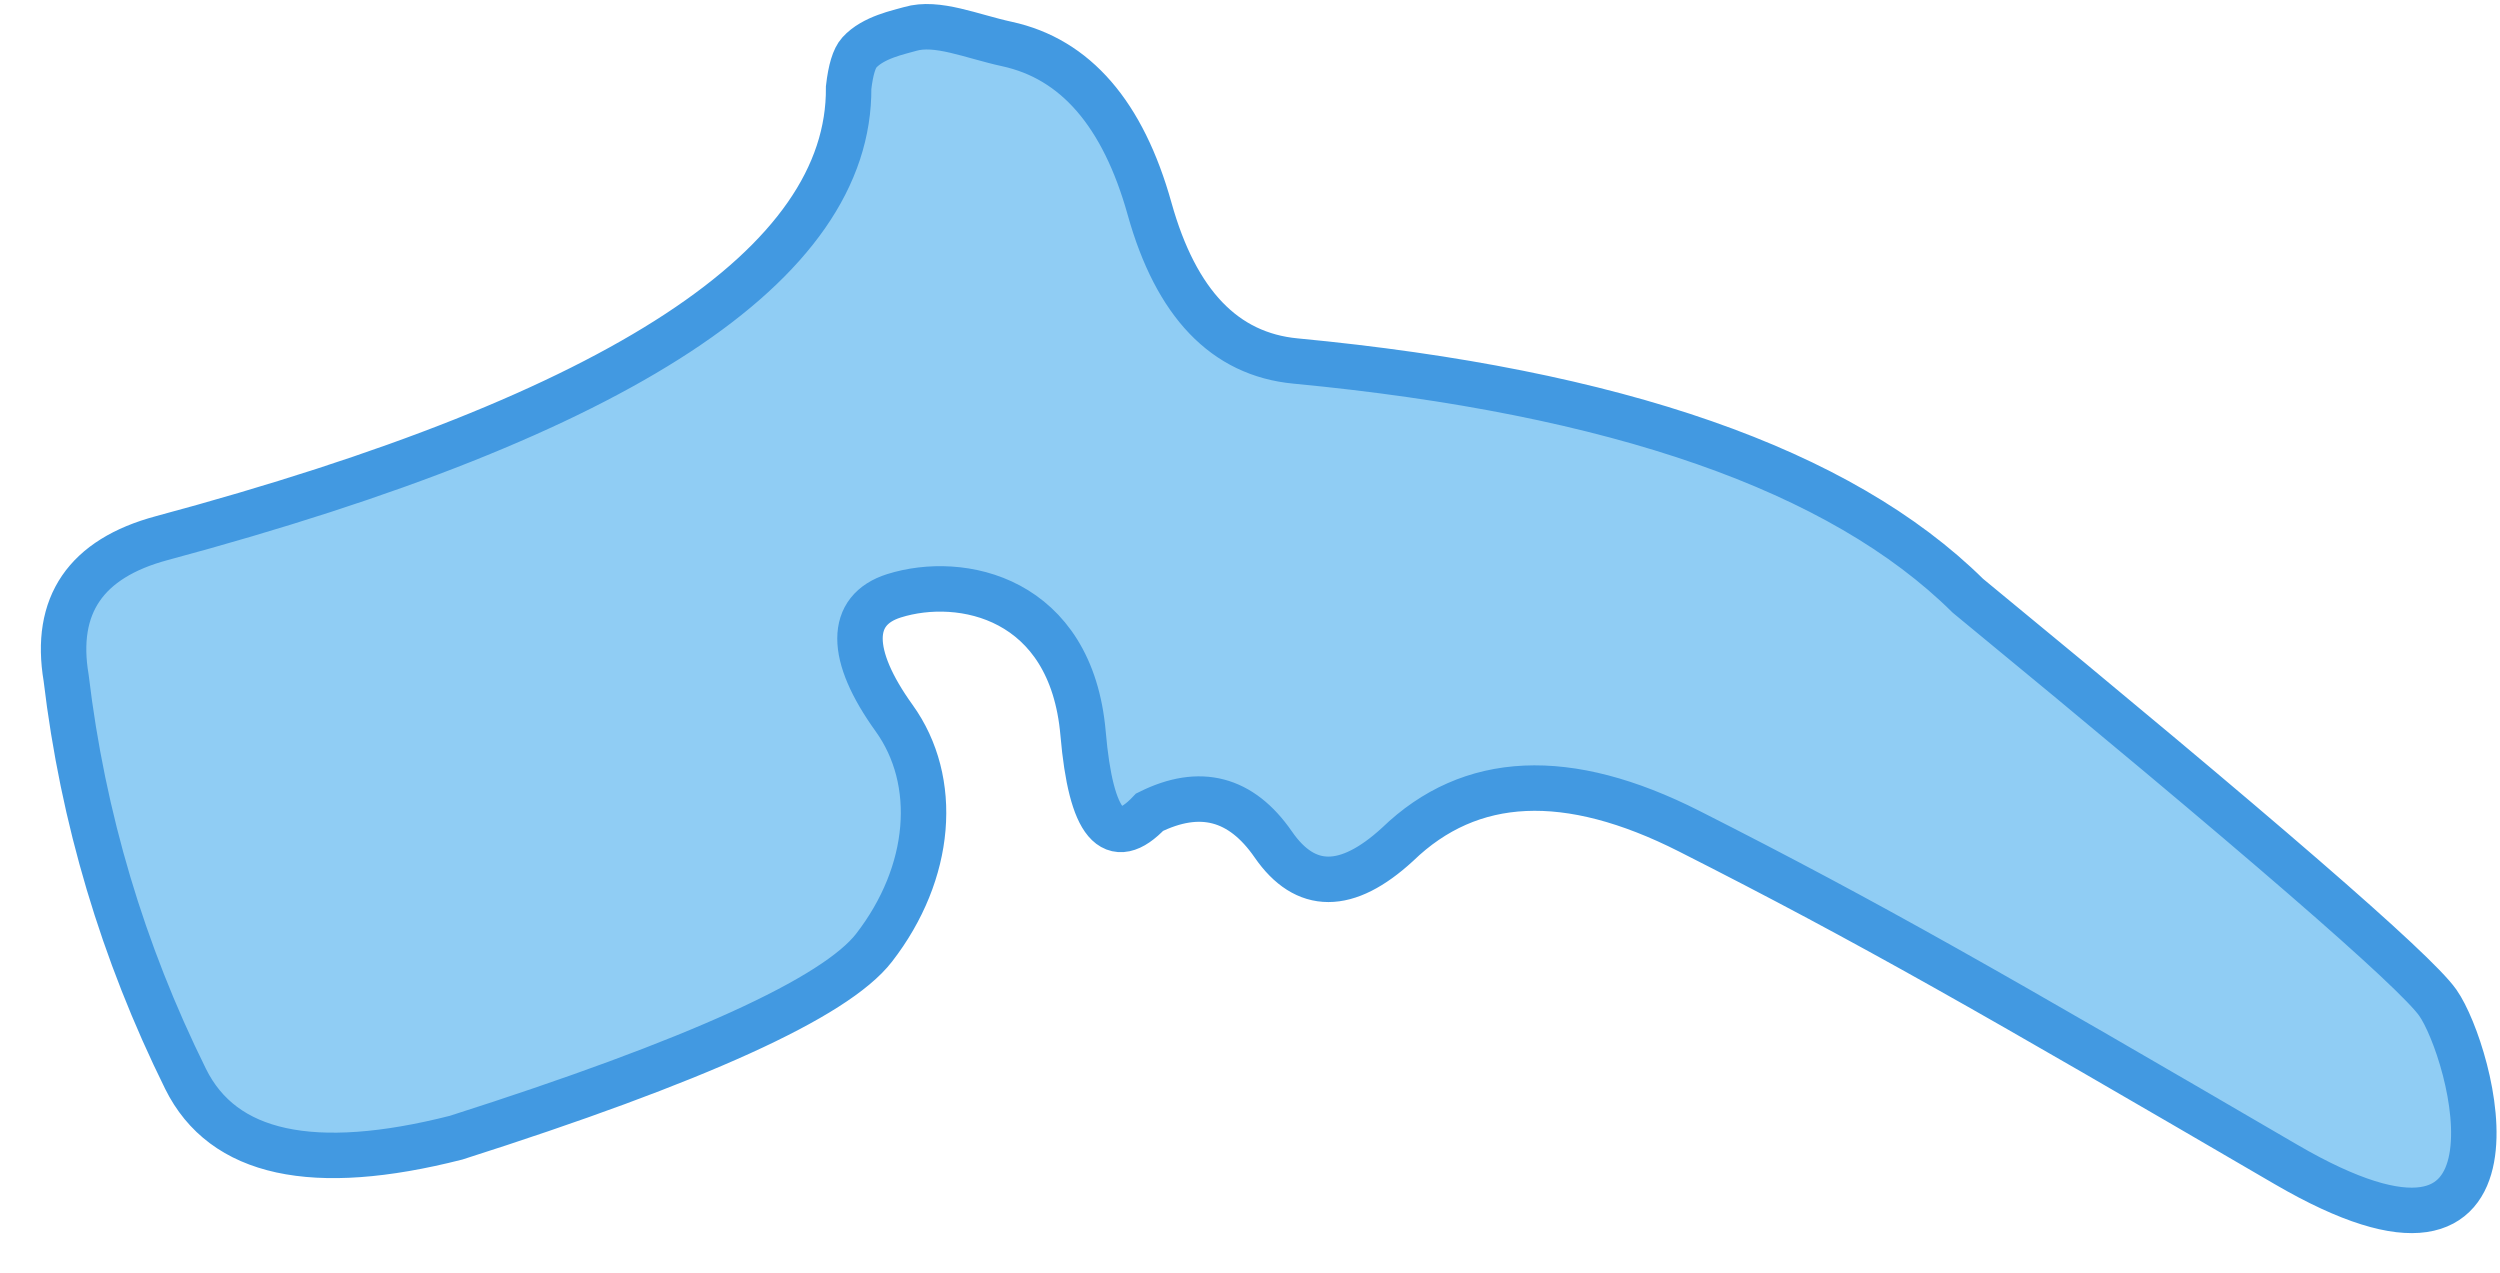 <?xml version="1.0" encoding="UTF-8"?>
<svg width="55px" height="28px" viewBox="0 0 55 28" version="1.1" xmlns="http://www.w3.org/2000/svg" xmlns:xlink="http://www.w3.org/1999/xlink">
    <title>C-7</title>
    <g id="Page-1" stroke="none" stroke-width="1" fill="none" fill-rule="evenodd">
        <g id="Spine/Default" transform="translate(-72, -113)" fill="#90CDF4" stroke="#4299E1">
            <g id="Cervical" transform="translate(66.249, 32.351)">
                <path d="M24.421,82.575 C24.451,86.466 19.412,89.771 9.306,92.489 C7.637,92.938 6.937,93.963 7.206,95.563 C7.573,98.644 8.449,101.585 9.834,104.385 C10.656,106.047 12.639,106.478 15.785,105.678 C21.063,103.993 24.128,102.6 24.98,101.499 C26.259,99.848 26.419,97.833 25.42,96.445 C24.421,95.056 24.421,94.071 25.42,93.756 C26.894,93.292 29.319,93.785 29.579,96.788 C29.752,98.791 30.24,99.367 31.042,98.517 C32.149,97.967 33.056,98.204 33.763,99.227 C34.469,100.25 35.38,100.25 36.496,99.227 C38.099,97.677 40.238,97.58 42.913,98.935 C46.926,100.968 49.543,102.477 56.04,106.265 C61.733,109.583 60.134,103.778 59.383,102.709 C58.882,101.996 55.436,99.012 49.045,93.756 C46.243,90.986 41.311,89.264 34.251,88.591 C32.694,88.443 31.624,87.327 31.042,85.243 C30.458,83.153 29.411,81.944 27.903,81.617 C27.123,81.448 26.365,81.111 25.771,81.287 C25.532,81.358 24.962,81.467 24.656,81.805 C24.544,81.928 24.466,82.185 24.421,82.575 Z" id="C-7"></path>
            </g>
        </g>
    </g>
</svg>